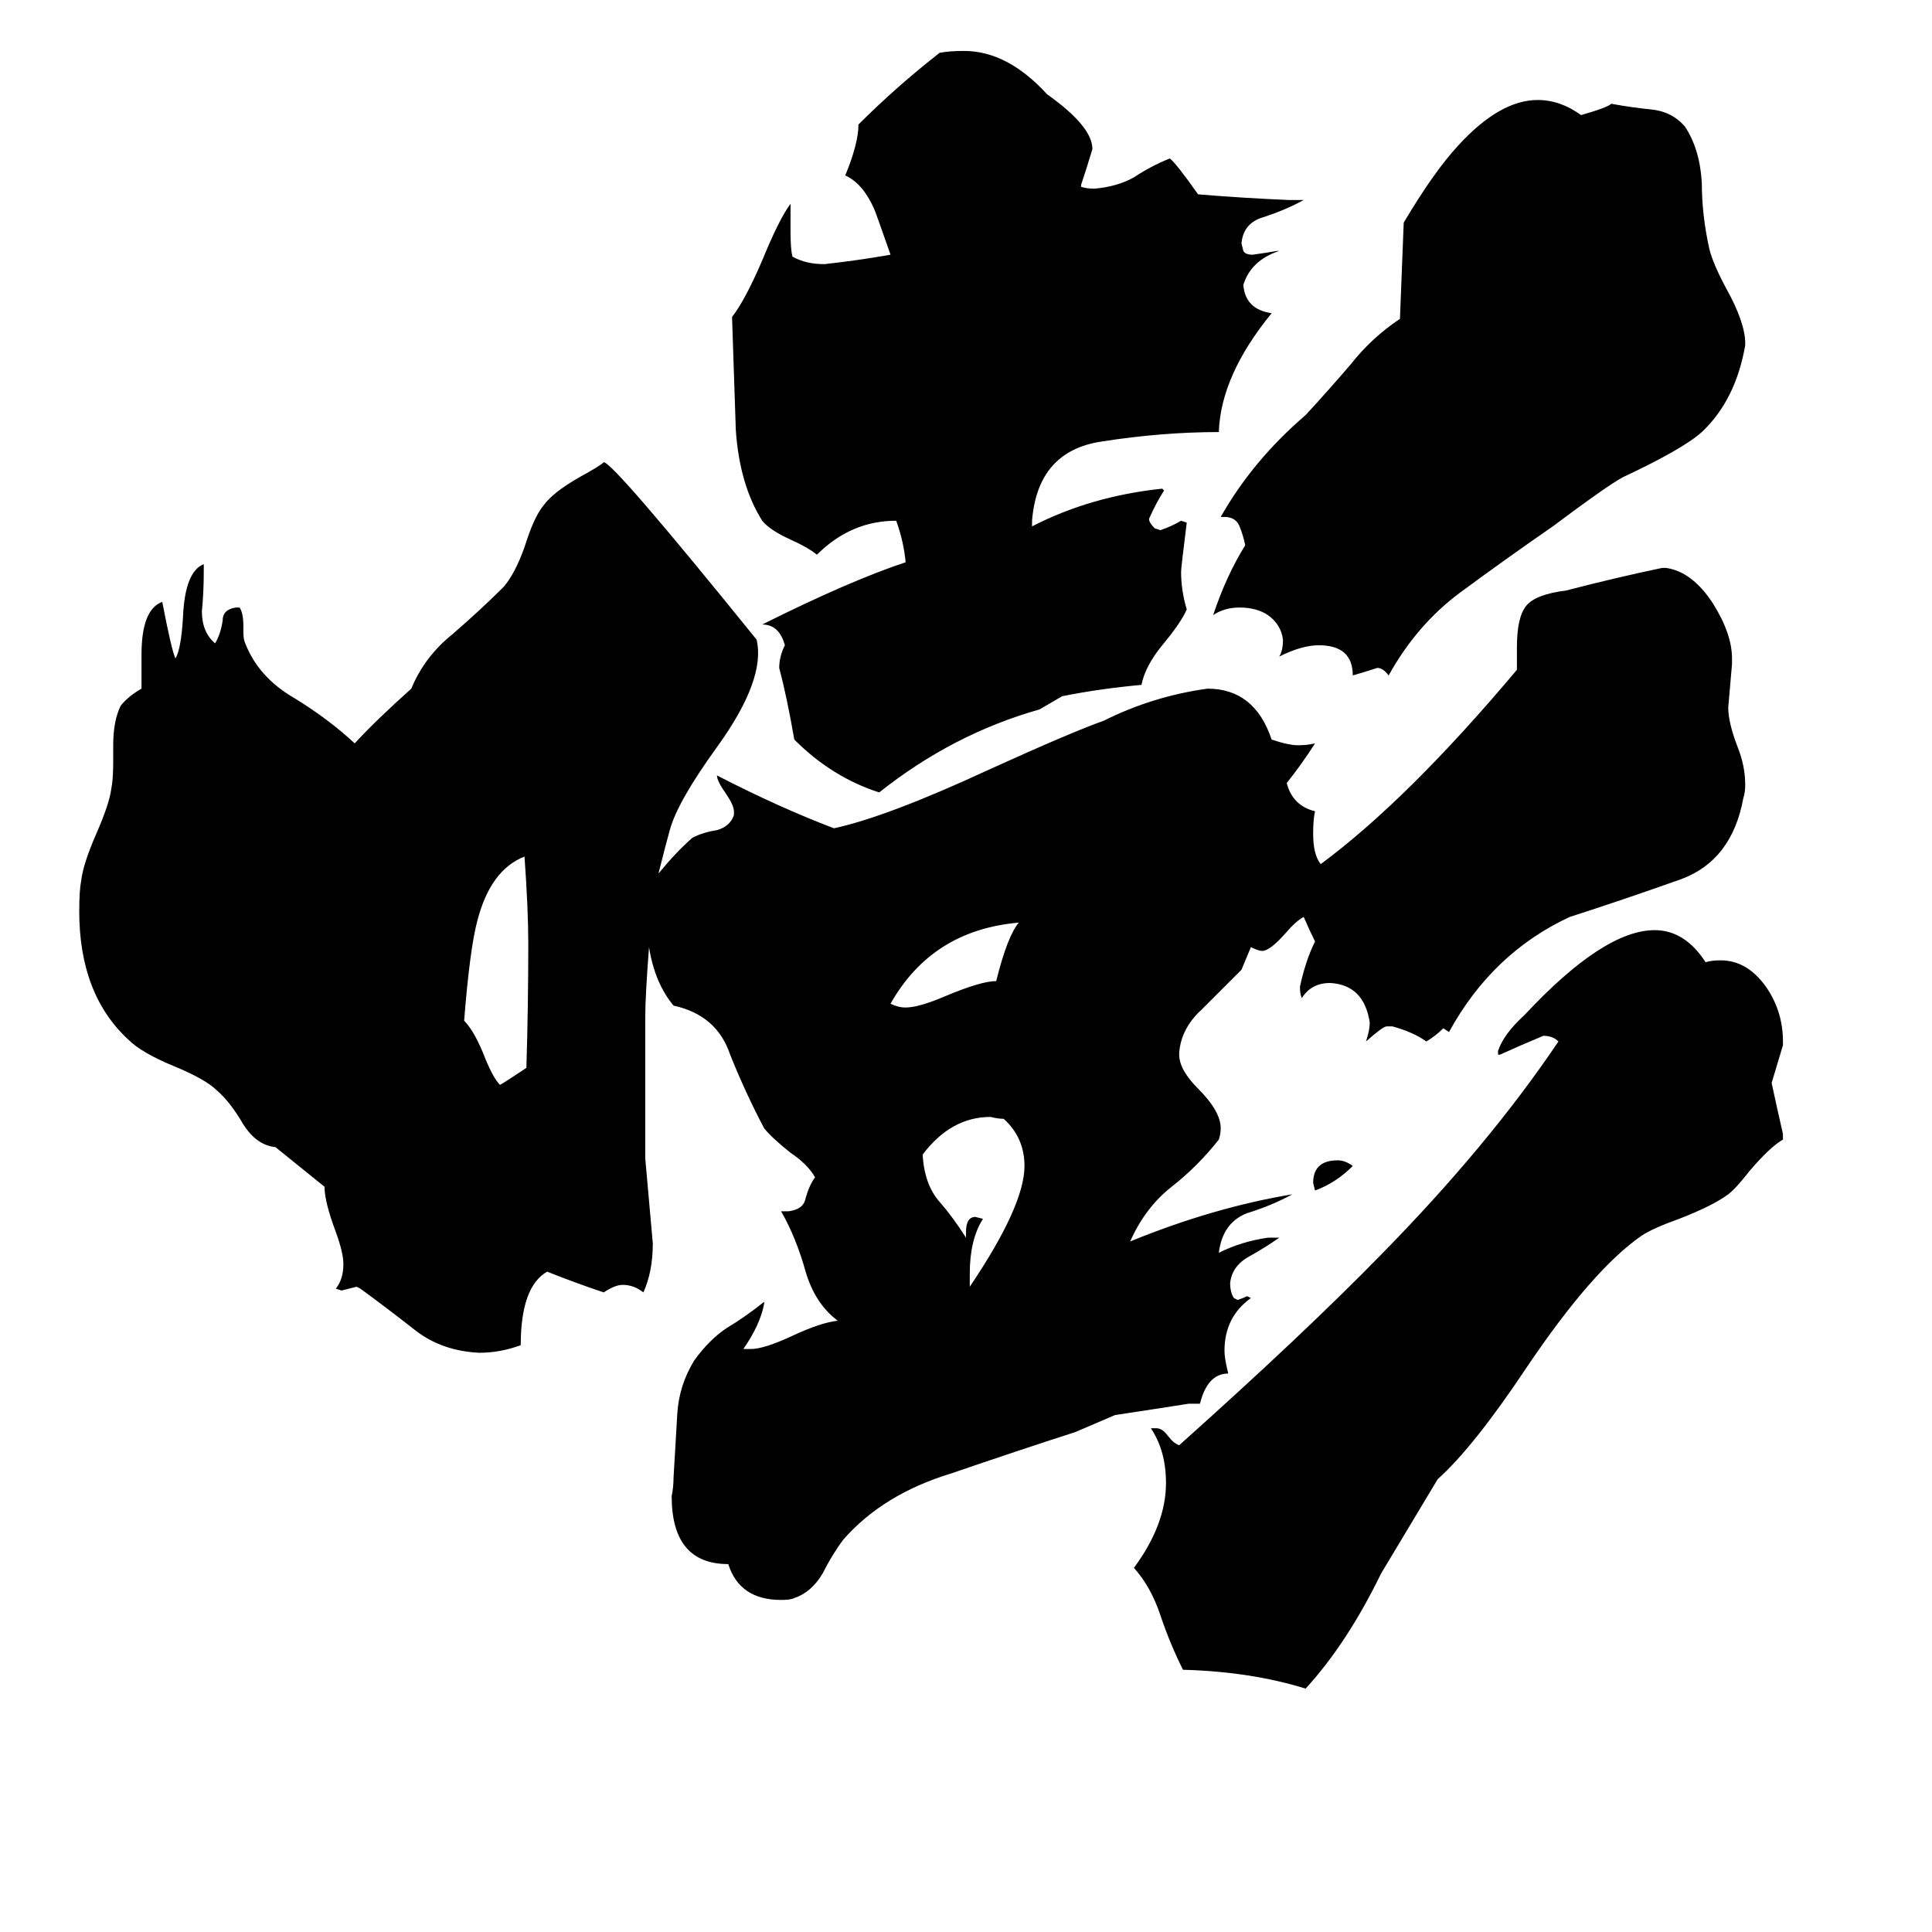 <svg xmlns="http://www.w3.org/2000/svg" viewBox="0 -800 1024 1024">
	<path fill="#000000" d="M279 -234Q280 -267 280 -300Q280 -318 278 -346Q260 -339 253 -312Q249 -297 246 -259Q251 -254 256 -242Q261 -229 265 -225Q267 -226 279 -234ZM717 -182Q708 -173 697 -169L696 -173Q696 -185 709 -185Q713 -185 717 -182ZM540 -311Q494 -307 472 -268Q476 -266 480 -266Q487 -266 501 -272Q520 -280 528 -280Q534 -304 540 -311ZM514 -125V-118Q543 -161 543 -182Q543 -197 532 -207Q529 -207 525 -208Q504 -208 489 -188Q490 -172 498 -163Q505 -155 512 -144V-147Q512 -155 517 -155L521 -154Q514 -143 514 -125ZM744 -682Q760 -709 773 -723Q795 -747 815 -747Q827 -747 838 -739Q852 -743 854 -745Q865 -743 875 -742Q886 -741 893 -733Q901 -721 902 -703Q902 -686 906 -668Q908 -660 915 -647Q925 -629 925 -618V-617Q920 -588 902 -571Q892 -562 860 -547Q851 -542 823 -521Q797 -503 774 -486Q751 -469 736 -442Q733 -446 730 -446Q724 -444 717 -442Q717 -458 699 -458Q690 -458 678 -452Q680 -455 680 -461Q679 -469 672 -474Q666 -478 657 -478Q649 -478 643 -474Q650 -495 660 -511Q659 -516 657 -521Q655 -526 649 -526H647Q664 -556 692 -580Q704 -593 716 -607Q727 -621 742 -631ZM732 34Q714 71 692 95Q663 86 627 85Q620 71 615 56Q610 41 601 31Q618 8 618 -14Q618 -31 610 -43H613Q616 -43 619 -39Q622 -35 625 -34Q691 -93 732 -135Q789 -193 826 -248Q823 -251 818 -251Q806 -246 795 -241H794V-243Q797 -252 808 -262Q850 -307 877 -307Q893 -307 904 -290Q907 -291 912 -291Q926 -291 936 -277Q945 -264 945 -248V-246Q942 -236 939 -226Q942 -212 945 -199V-196Q938 -192 927 -179Q920 -170 916 -167Q908 -161 890 -154Q876 -149 870 -145Q844 -127 809 -75Q781 -33 762 -16ZM551 -424Q505 -411 466 -380Q441 -388 421 -408Q417 -431 413 -446Q413 -452 416 -458Q413 -469 404 -469Q450 -492 480 -502Q479 -513 475 -524Q451 -524 433 -506Q428 -510 419 -514Q408 -519 404 -524Q392 -543 390 -572Q389 -601 388 -632Q395 -641 404 -662Q413 -684 419 -692V-677Q419 -668 420 -664Q427 -660 437 -660Q455 -662 472 -665Q464 -688 463 -690Q457 -703 448 -707Q455 -724 455 -734Q475 -754 498 -772Q503 -773 511 -773Q534 -773 555 -750Q579 -733 579 -721Q576 -711 573 -702V-701Q576 -700 580 -700Q592 -701 601 -706Q610 -712 620 -716Q623 -714 635 -697Q659 -695 683 -694H691Q682 -689 670 -685Q659 -682 658 -671L659 -667Q660 -665 664 -665Q671 -666 677 -667H678Q663 -662 659 -649Q660 -636 674 -634Q647 -601 646 -571Q616 -571 584 -566Q550 -561 547 -524V-521Q578 -537 616 -541L617 -540Q613 -534 609 -525Q609 -523 612 -520L615 -519Q621 -521 626 -524L629 -523Q626 -499 626 -497Q626 -487 629 -477Q626 -470 616 -458Q607 -447 605 -437Q583 -435 563 -431ZM349 -337Q358 -348 367 -356Q373 -359 380 -360Q387 -362 389 -368V-370Q389 -373 385 -379Q380 -386 380 -389Q413 -372 442 -361Q470 -367 524 -392Q568 -412 585 -418Q611 -431 640 -435Q665 -435 674 -408Q683 -405 688 -405Q693 -405 697 -406Q690 -395 682 -385Q685 -373 697 -370Q696 -366 696 -358Q696 -347 700 -342Q746 -376 804 -445V-457Q804 -473 809 -479Q814 -485 830 -487Q857 -494 881 -499H883Q897 -497 908 -480Q918 -464 918 -451V-448Q917 -436 916 -425Q916 -417 921 -404Q925 -394 925 -384Q925 -380 924 -377Q918 -344 891 -334Q860 -323 832 -314Q791 -295 768 -253L765 -255Q761 -251 756 -248Q749 -253 738 -256H735Q733 -256 724 -248Q726 -254 726 -258Q723 -278 705 -279Q695 -279 690 -271Q689 -273 689 -277Q692 -291 697 -301Q694 -307 691 -314Q687 -312 681 -305Q673 -296 669 -296Q667 -296 663 -298L658 -286Q648 -276 637 -265Q626 -255 625 -242V-241Q625 -233 635 -223Q647 -211 647 -202Q647 -199 646 -196Q635 -182 621 -171Q607 -160 599 -142Q643 -160 685 -167Q674 -161 661 -157Q648 -152 646 -136Q658 -142 672 -144H678Q671 -139 662 -134Q653 -129 652 -120Q652 -115 654 -112L656 -111Q659 -112 661 -113L663 -112Q649 -102 649 -84Q649 -80 651 -72Q640 -72 636 -56H630Q611 -53 591 -50L570 -41Q539 -31 504 -19Q468 -8 447 16Q441 24 436 34Q430 44 421 47Q419 48 414 48Q392 48 386 29Q356 29 356 -7Q357 -12 357 -17Q358 -35 359 -51Q360 -66 368 -79Q376 -90 385 -96Q395 -102 405 -110V-109Q403 -98 394 -85H398Q405 -85 420 -92Q435 -99 444 -100Q432 -109 427 -126Q422 -144 414 -158H418Q426 -159 427 -165Q429 -172 432 -176Q428 -183 419 -189Q409 -197 405 -202Q395 -221 387 -241Q380 -262 357 -267Q347 -279 344 -298Q342 -272 342 -261V-186Q344 -163 346 -141Q346 -126 341 -115Q336 -119 330 -119Q326 -119 320 -115Q305 -120 290 -126Q276 -118 276 -87Q265 -83 254 -83Q234 -84 220 -95Q206 -106 191 -117L189 -118Q185 -117 181 -116L178 -117Q182 -122 182 -130Q182 -136 178 -147Q172 -163 172 -171L146 -192Q136 -193 129 -204Q122 -216 115 -222Q109 -228 92 -235Q75 -242 68 -249Q42 -273 42 -317Q42 -328 43 -333Q44 -342 51 -358Q58 -374 59 -382Q60 -387 60 -396V-405Q60 -418 64 -426Q68 -431 75 -435V-453Q75 -477 86 -481Q91 -455 93 -451Q96 -456 97 -473Q98 -497 108 -501V-497Q108 -486 107 -476Q107 -465 114 -459Q117 -464 118 -471Q118 -477 125 -478H127Q129 -475 129 -468V-465Q129 -461 130 -459Q137 -441 156 -430Q174 -419 188 -406Q199 -418 218 -435Q225 -452 240 -464Q255 -477 267 -489Q273 -496 278 -510Q283 -526 288 -532Q293 -539 307 -547Q318 -553 320 -555Q325 -555 401 -461Q406 -440 380 -404Q359 -375 355 -360Q353 -353 349 -337Z"/>
</svg>